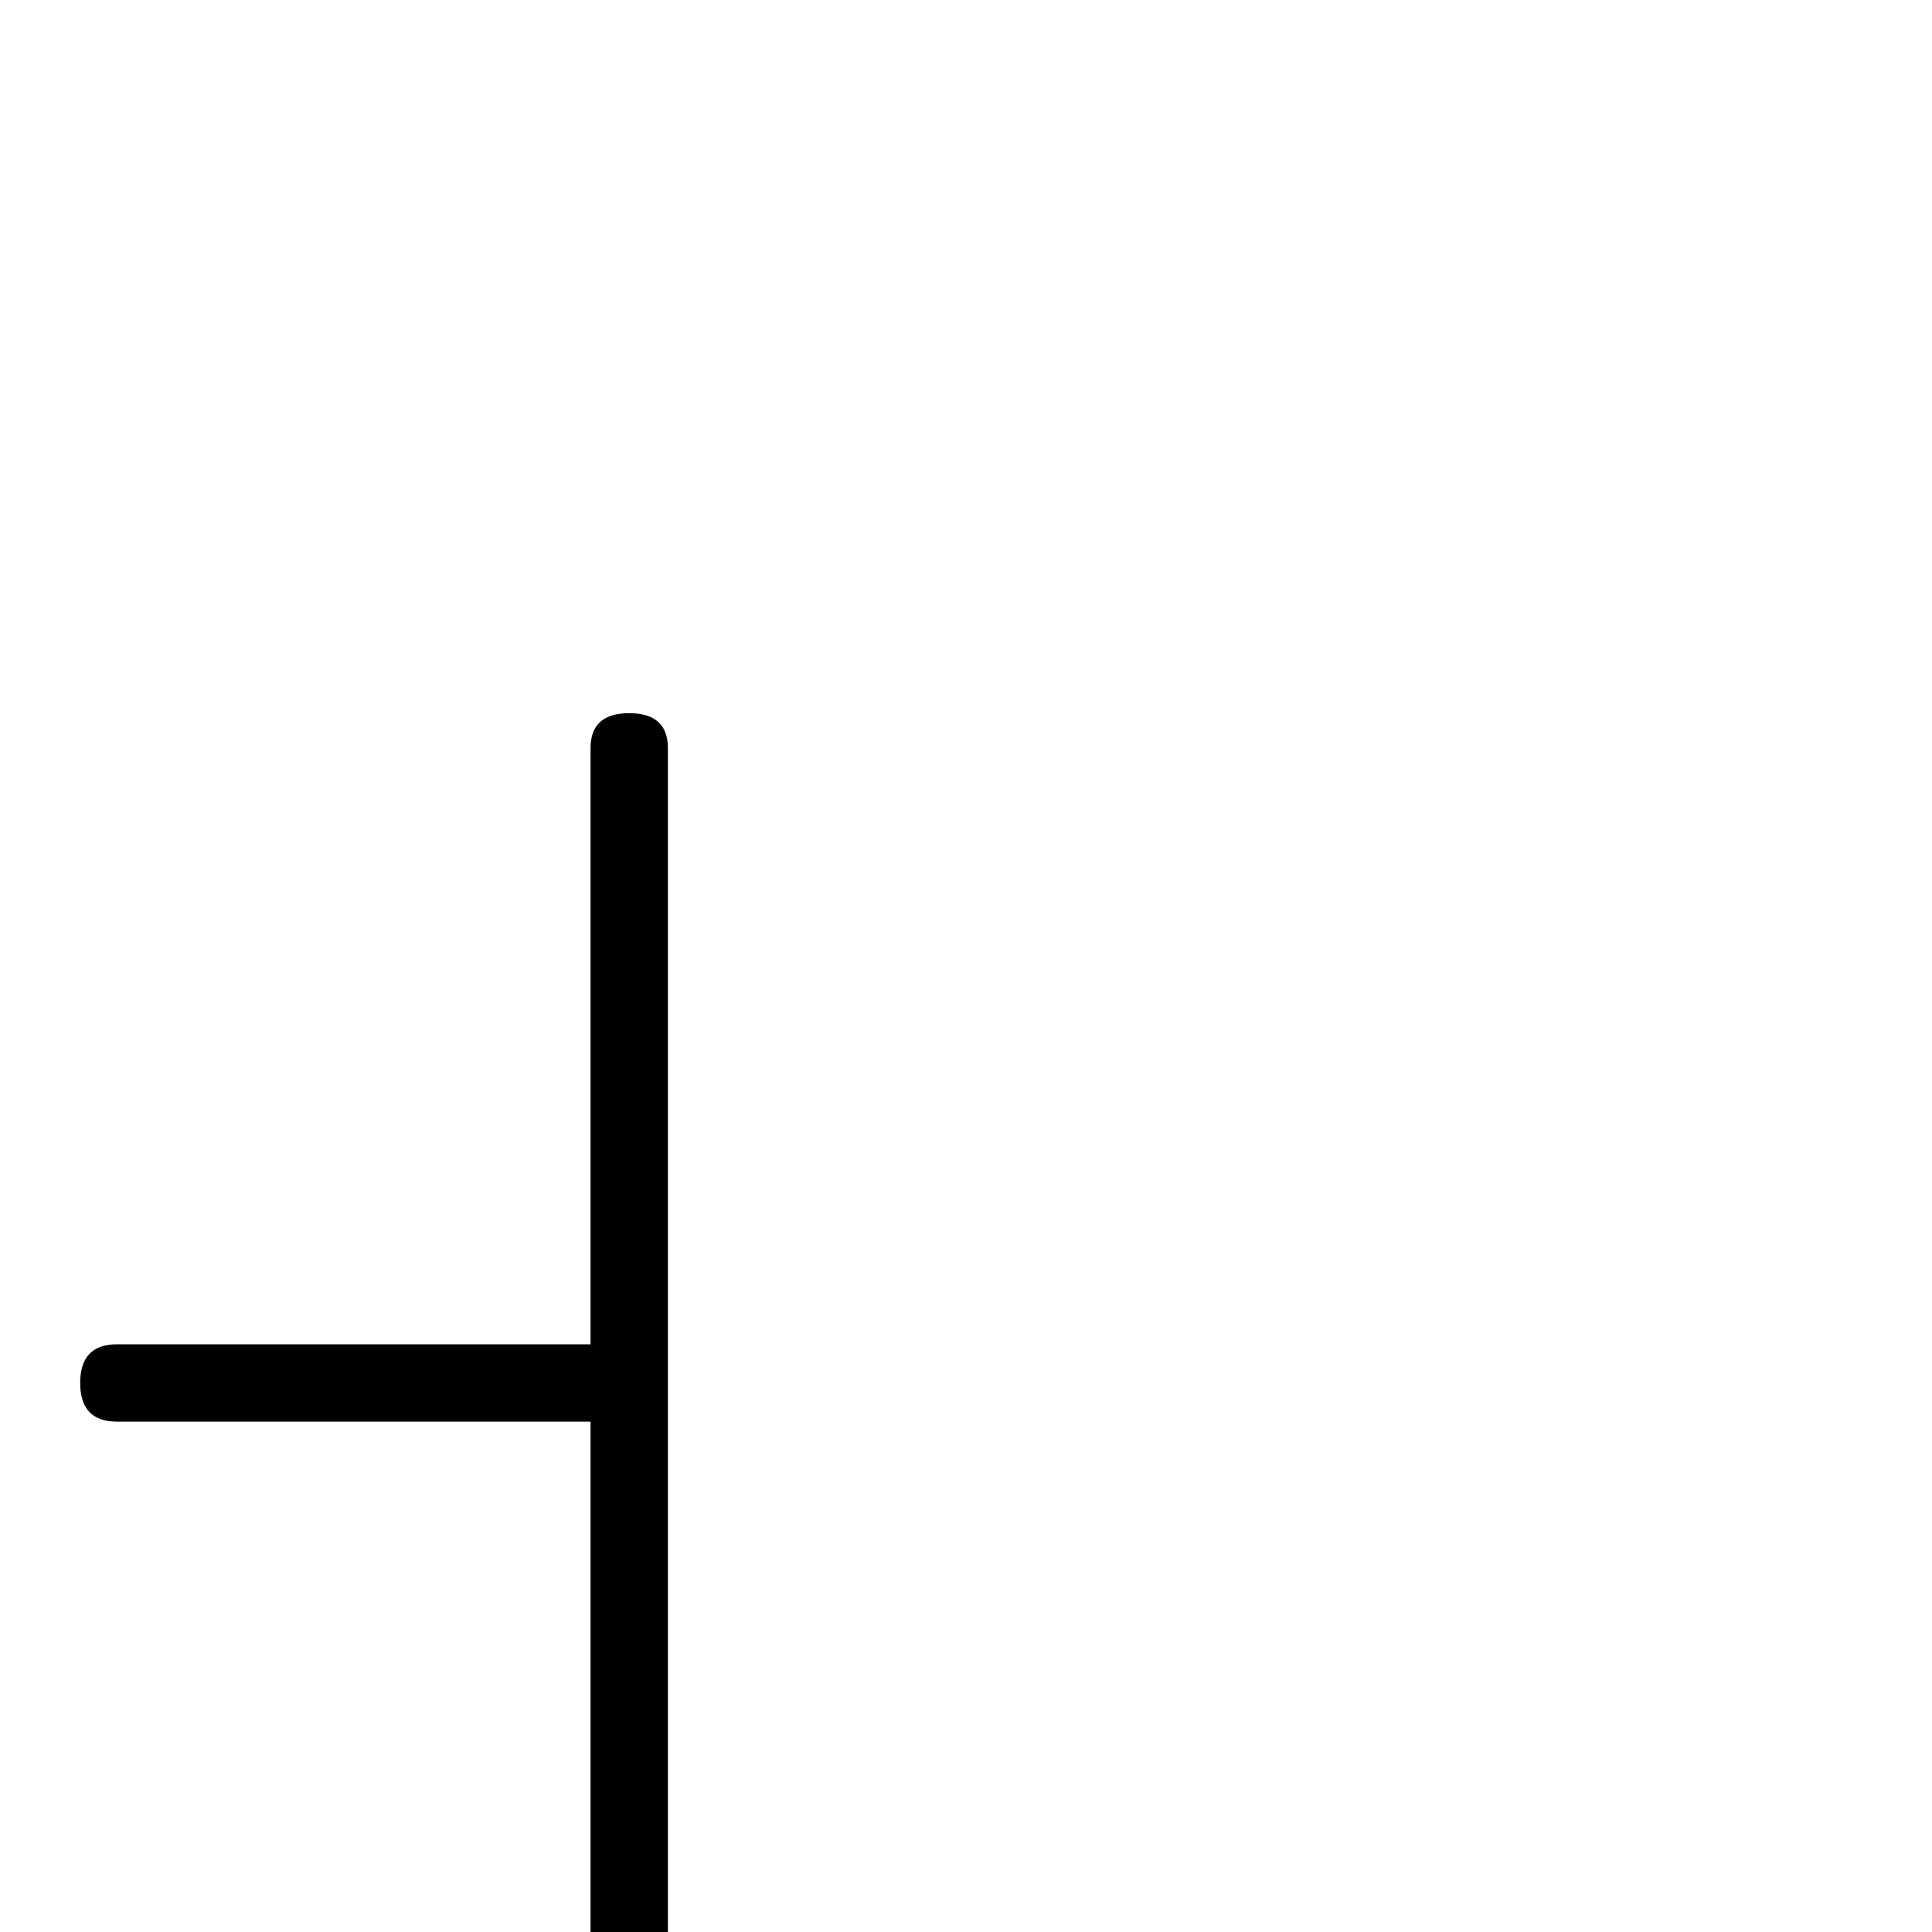 <?xml version="1.0" standalone="no"?>
<!DOCTYPE svg PUBLIC "-//W3C//DTD SVG 1.1//EN" "http://www.w3.org/Graphics/SVG/1.1/DTD/svg11.dtd" >
<svg viewBox="0 -442 2048 2048">
  <g transform="matrix(1 0 0 -1 0 1606)">
   <path fill="currentColor"
d="M708 -90q0 -39 -41 -39t-41 39v631h-502q-39 0 -39 41t39 41h502v632q0 37 41 37t41 -37v-1345z" />
  </g>

</svg>
